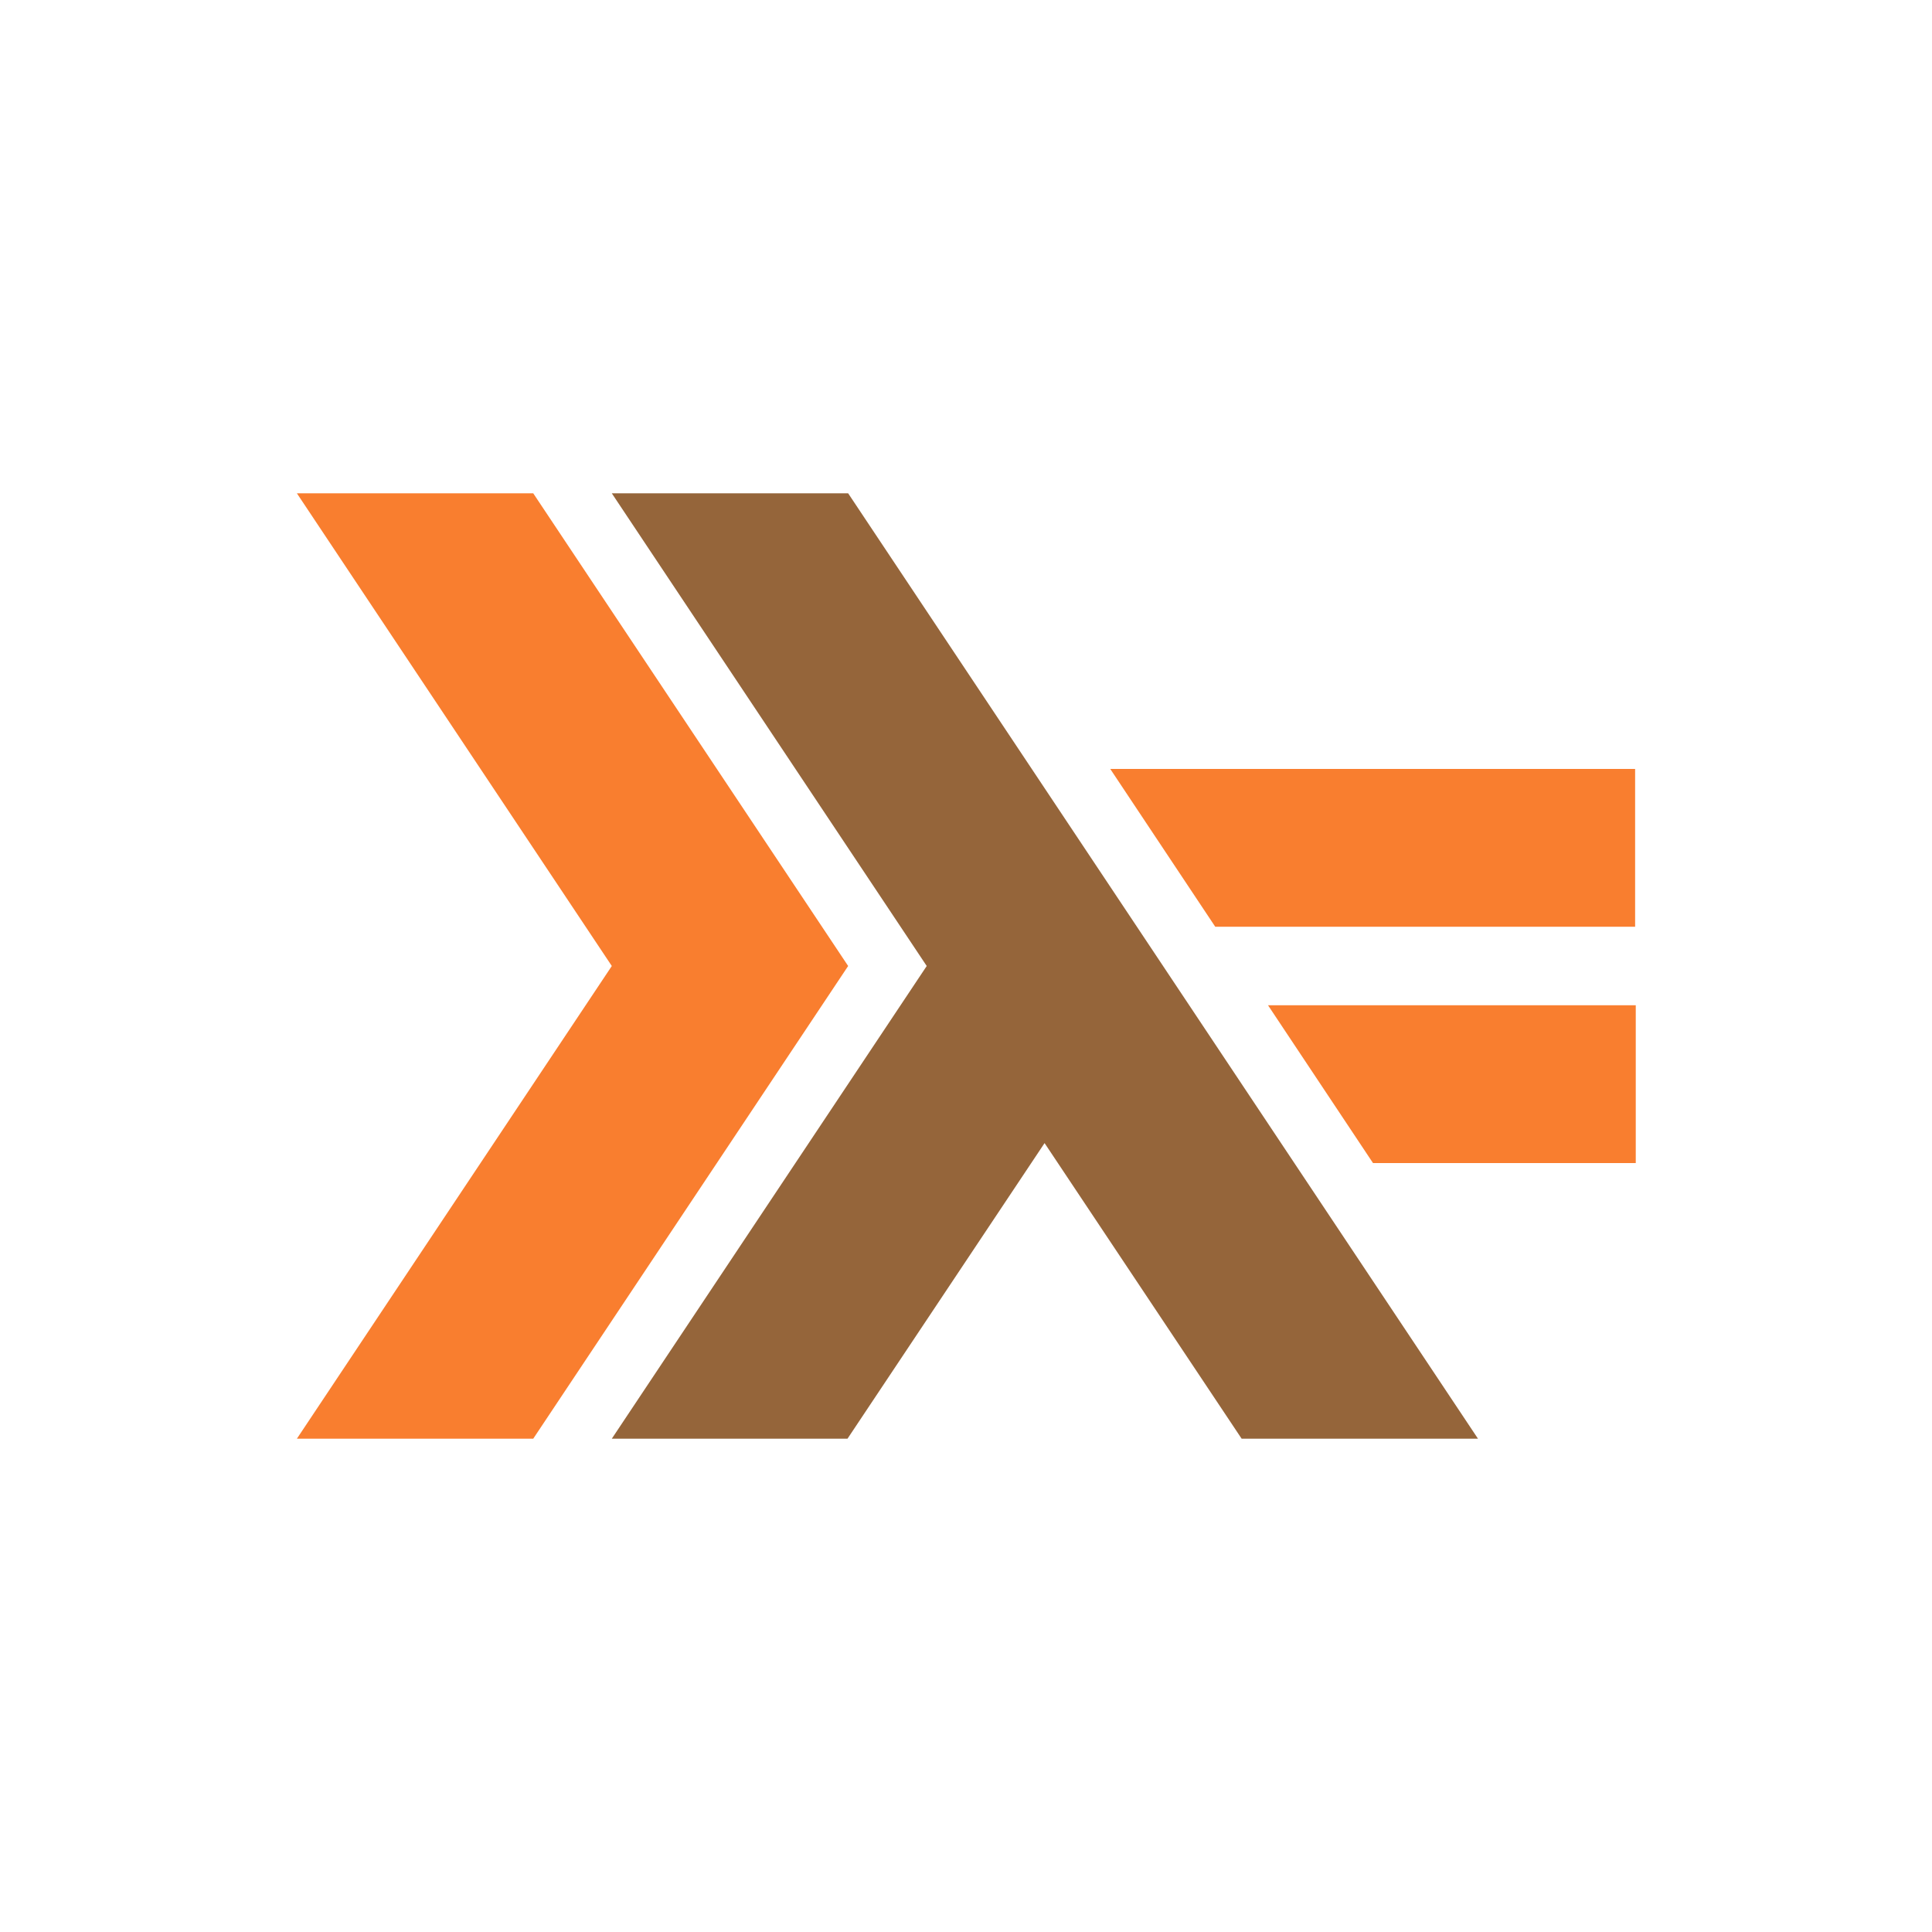 <?xml version="1.0" encoding="utf-8"?>
<!-- Generator: Adobe Illustrator 21.1.0, SVG Export Plug-In . SVG Version: 6.00 Build 0)  -->
<svg version="1.1" id="Layer_1" xmlns="http://www.w3.org/2000/svg" xmlns:xlink="http://www.w3.org/1999/xlink" x="0px" y="0px"
	 viewBox="0 0 300 300" style="enable-background:new 0 0 300 300;" xml:space="preserve">
<style type="text/css">
	.st0{fill:#F97E2F;}
	.st1{fill:#95653A;}
</style>
<g>
	<path class="st0" d="M46.1,223.4L95,150L46.1,76.6h36.7l48.9,73.4l-48.9,73.4H46.1z"/>
	<path class="st1" d="M95,223.4l48.9-73.4L95,76.6h36.7l97.8,146.8h-36.7l-30.6-45.9l-30.6,45.9H95z"/>
	<path class="st0" d="M213.2,180.6l-16.3-24.5l57.1,0v24.5H213.2z M188.7,143.9l-16.3-24.5l81.5,0v24.5H188.7z"/>
</g>
</svg>

